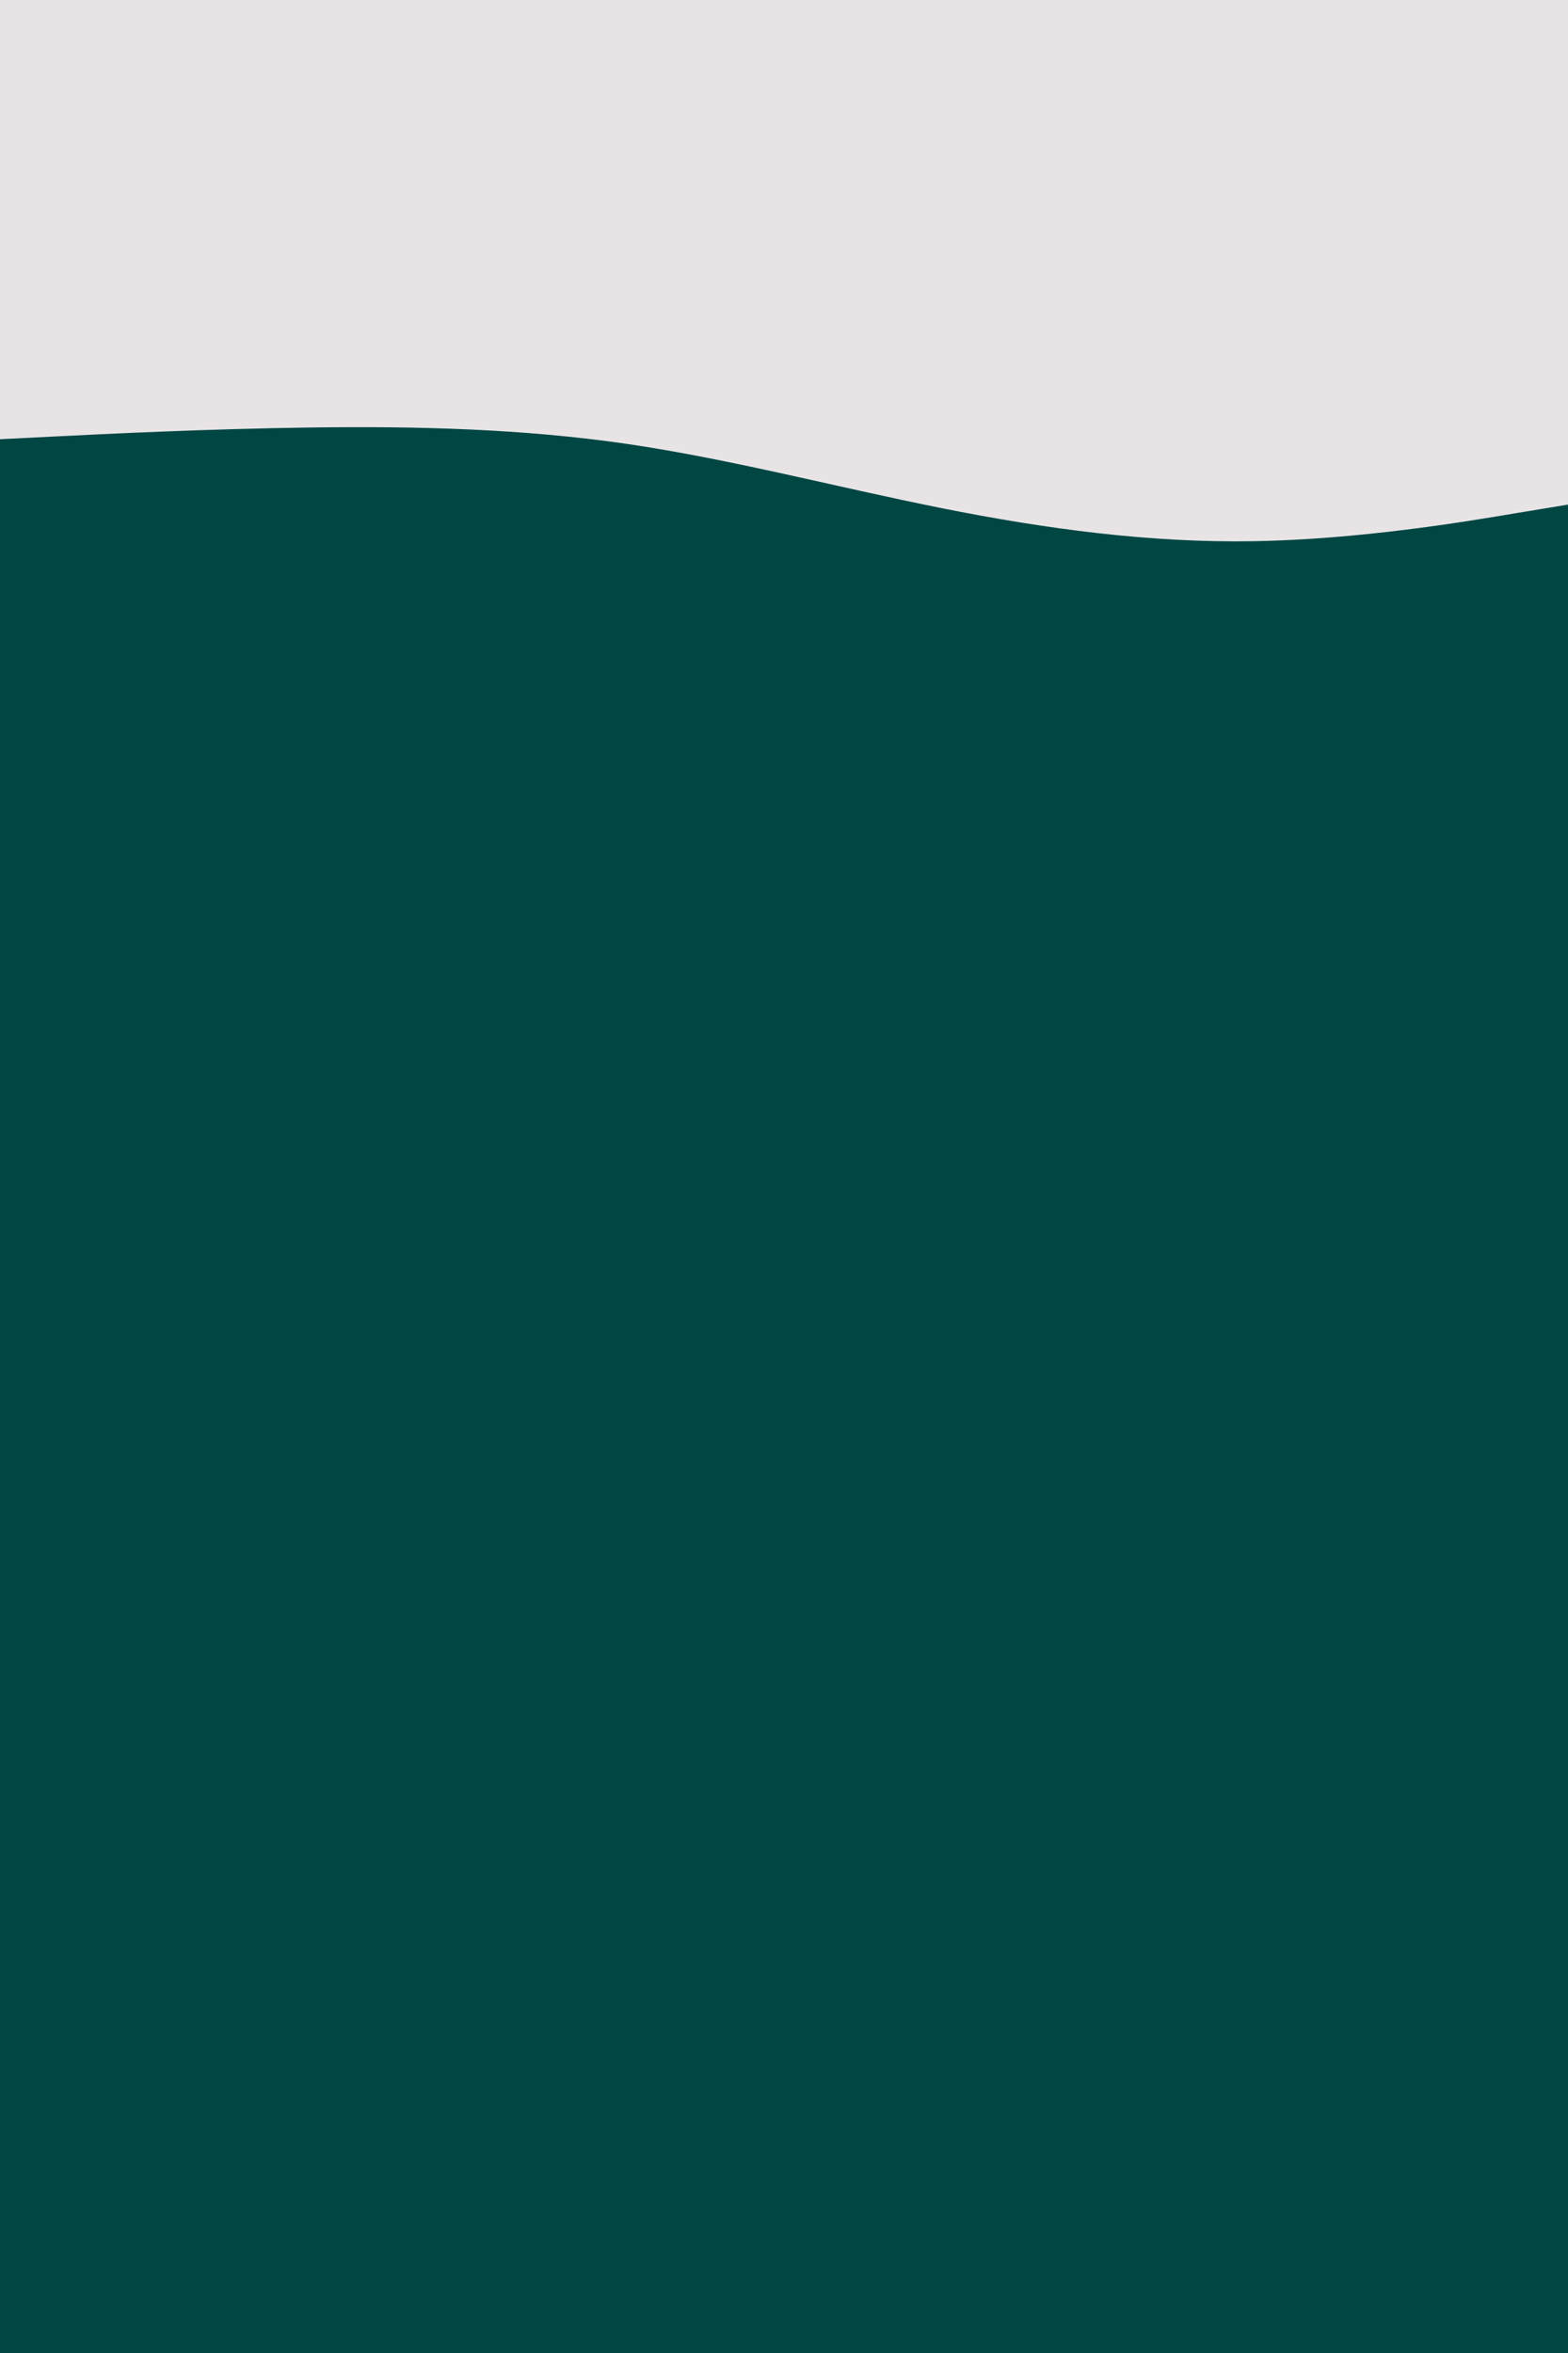 <svg id="visual" viewBox="0 0 600 900" width="600" height="900" xmlns="http://www.w3.org/2000/svg" xmlns:xlink="http://www.w3.org/1999/xlink" version="1.1"><rect x="0" y="0" width="600" height="900" fill="#004643"></rect><path d="M0 168L20 167C40 166 80 164 120 163.5C160 163 200 164 240 169.8C280 175.7 320 186.3 360 194.3C400 202.3 440 207.7 480 207C520 206.3 560 199.7 580 196.3L600 193L600 0L580 0C560 0 520 0 480 0C440 0 400 0 360 0C320 0 280 0 240 0C200 0 160 0 120 0C80 0 40 0 20 0L0 0Z" fill="#e8e4e6" stroke-linecap="round" stroke-linejoin="miter"></path></svg>